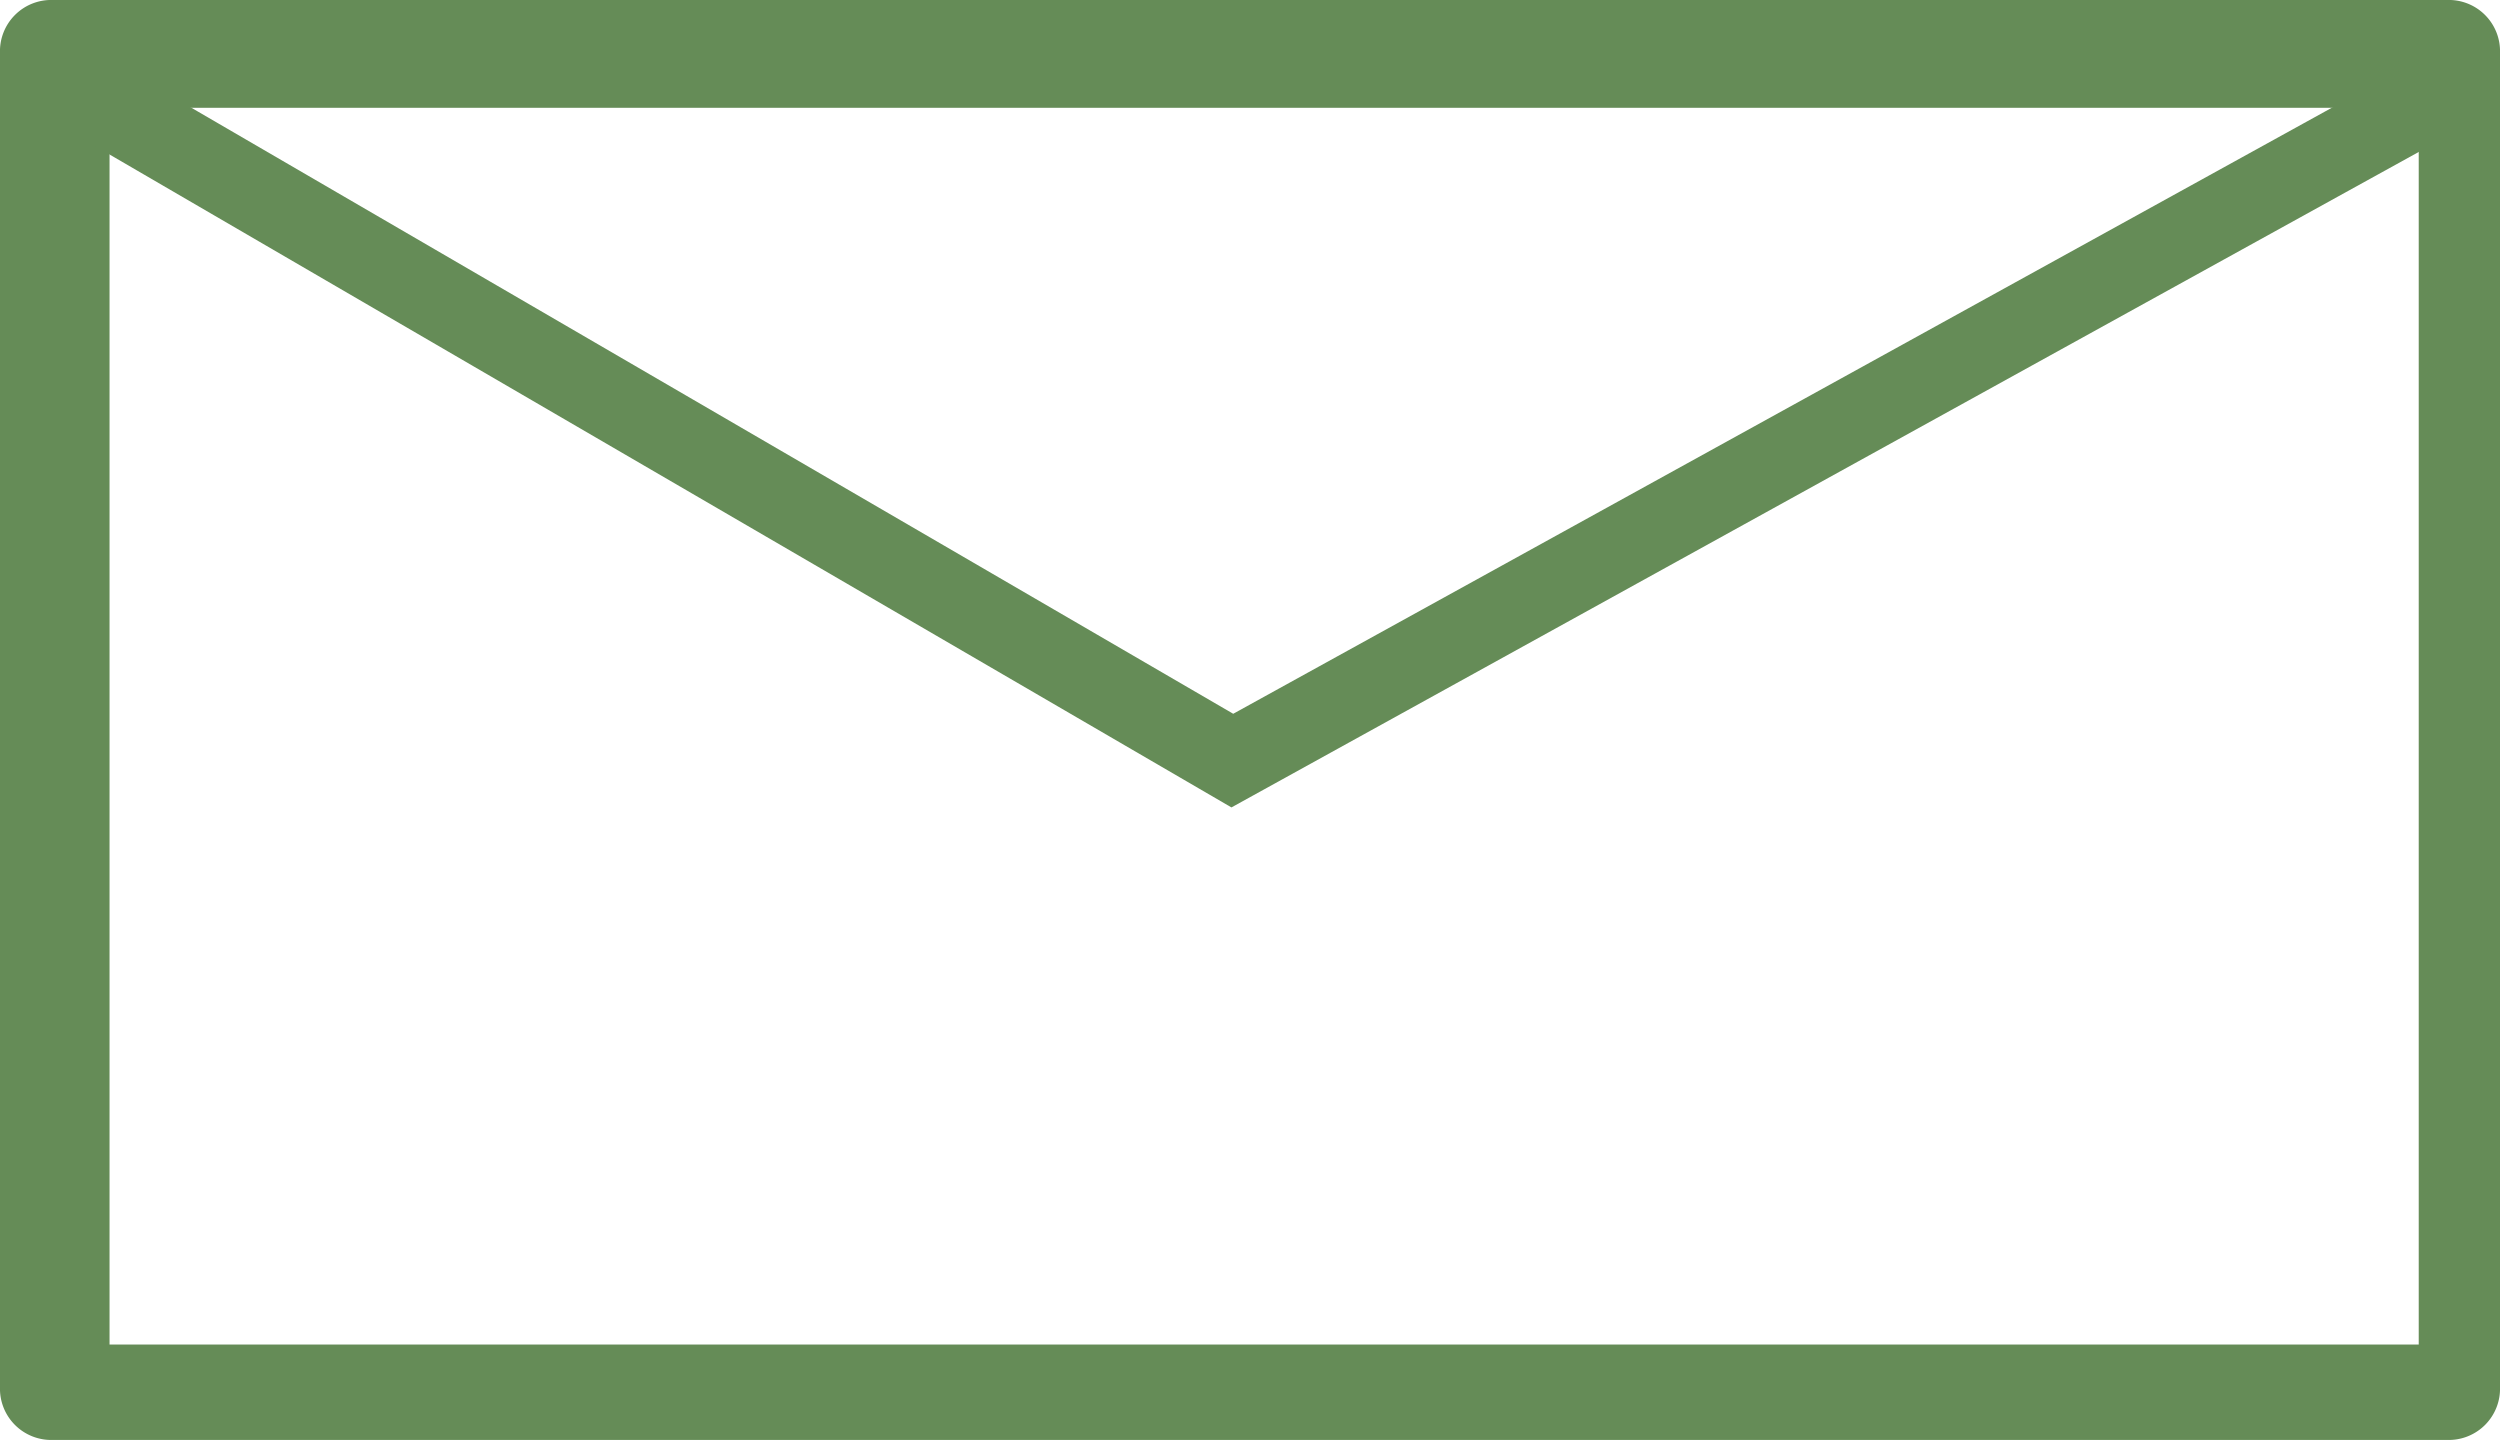 <svg xmlns="http://www.w3.org/2000/svg" viewBox="0 0 14.15 8.15"><defs><style>.cls-1{fill:#658C57;}</style></defs><title>sms-mail</title><g id="Layer_2" data-name="Layer 2"><g id="ikonlar"><path class="cls-1" d="M14.15.3a.29.29,0,0,0-.3-.3H.3A.29.29,0,0,0,0,.3V7.85a.29.29,0,0,0,.3.3H13.85a.29.29,0,0,0,.3-.3Zm-.46,7.31H.62v-7H13.69Z"/><polygon class="cls-1" points="6.97 4.57 0.2 0.63 0.43 0.23 6.98 4.04 13.76 0.3 13.98 0.7 6.97 4.57"/></g></g></svg>
